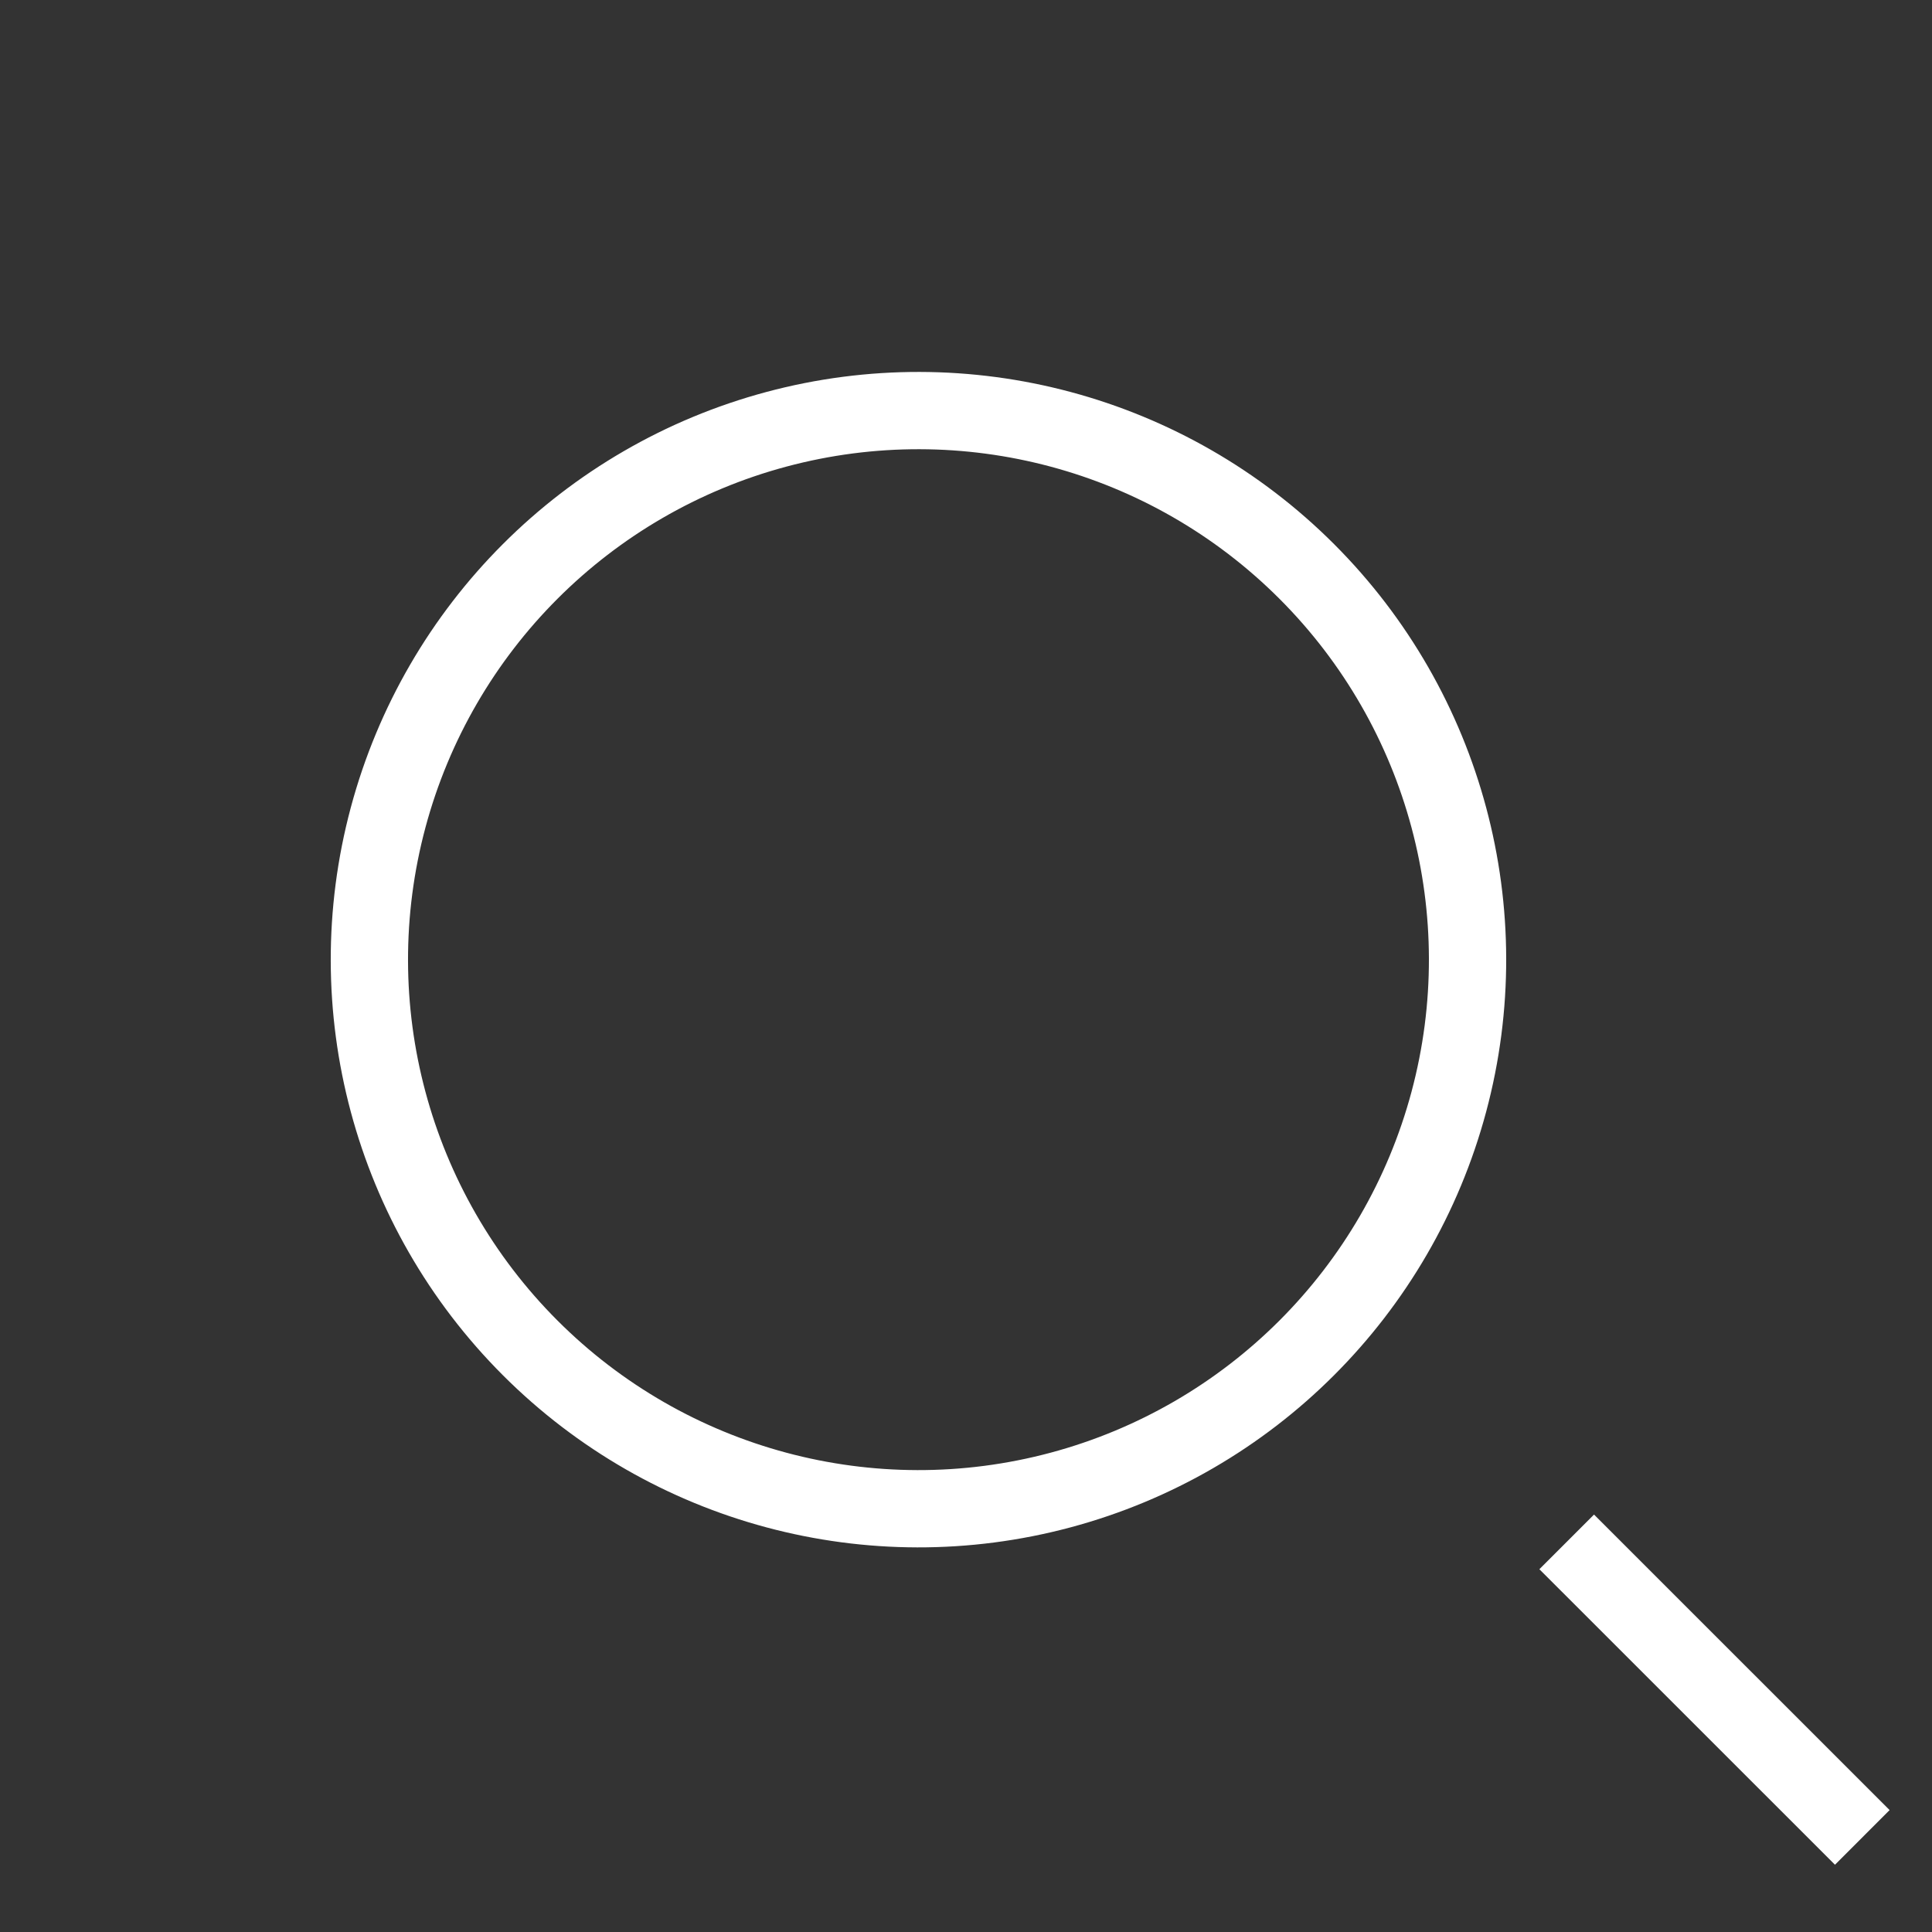 <svg width="25" height="25" viewBox="0 0 25 25" fill="none" xmlns="http://www.w3.org/2000/svg">
<rect x="0" y="0" width="25" height="25" fill="#333333" stroke="none"/>
<circle cx="11.885" cy="12.418" r="7.105" transform="rotate(-45 11.885 12.418)" stroke="white" strokeWidth="2.423"/>
<path d="M24.098 23.776L20.273 19.952" stroke="white" strokeWidth="2.423"/>
</svg>
